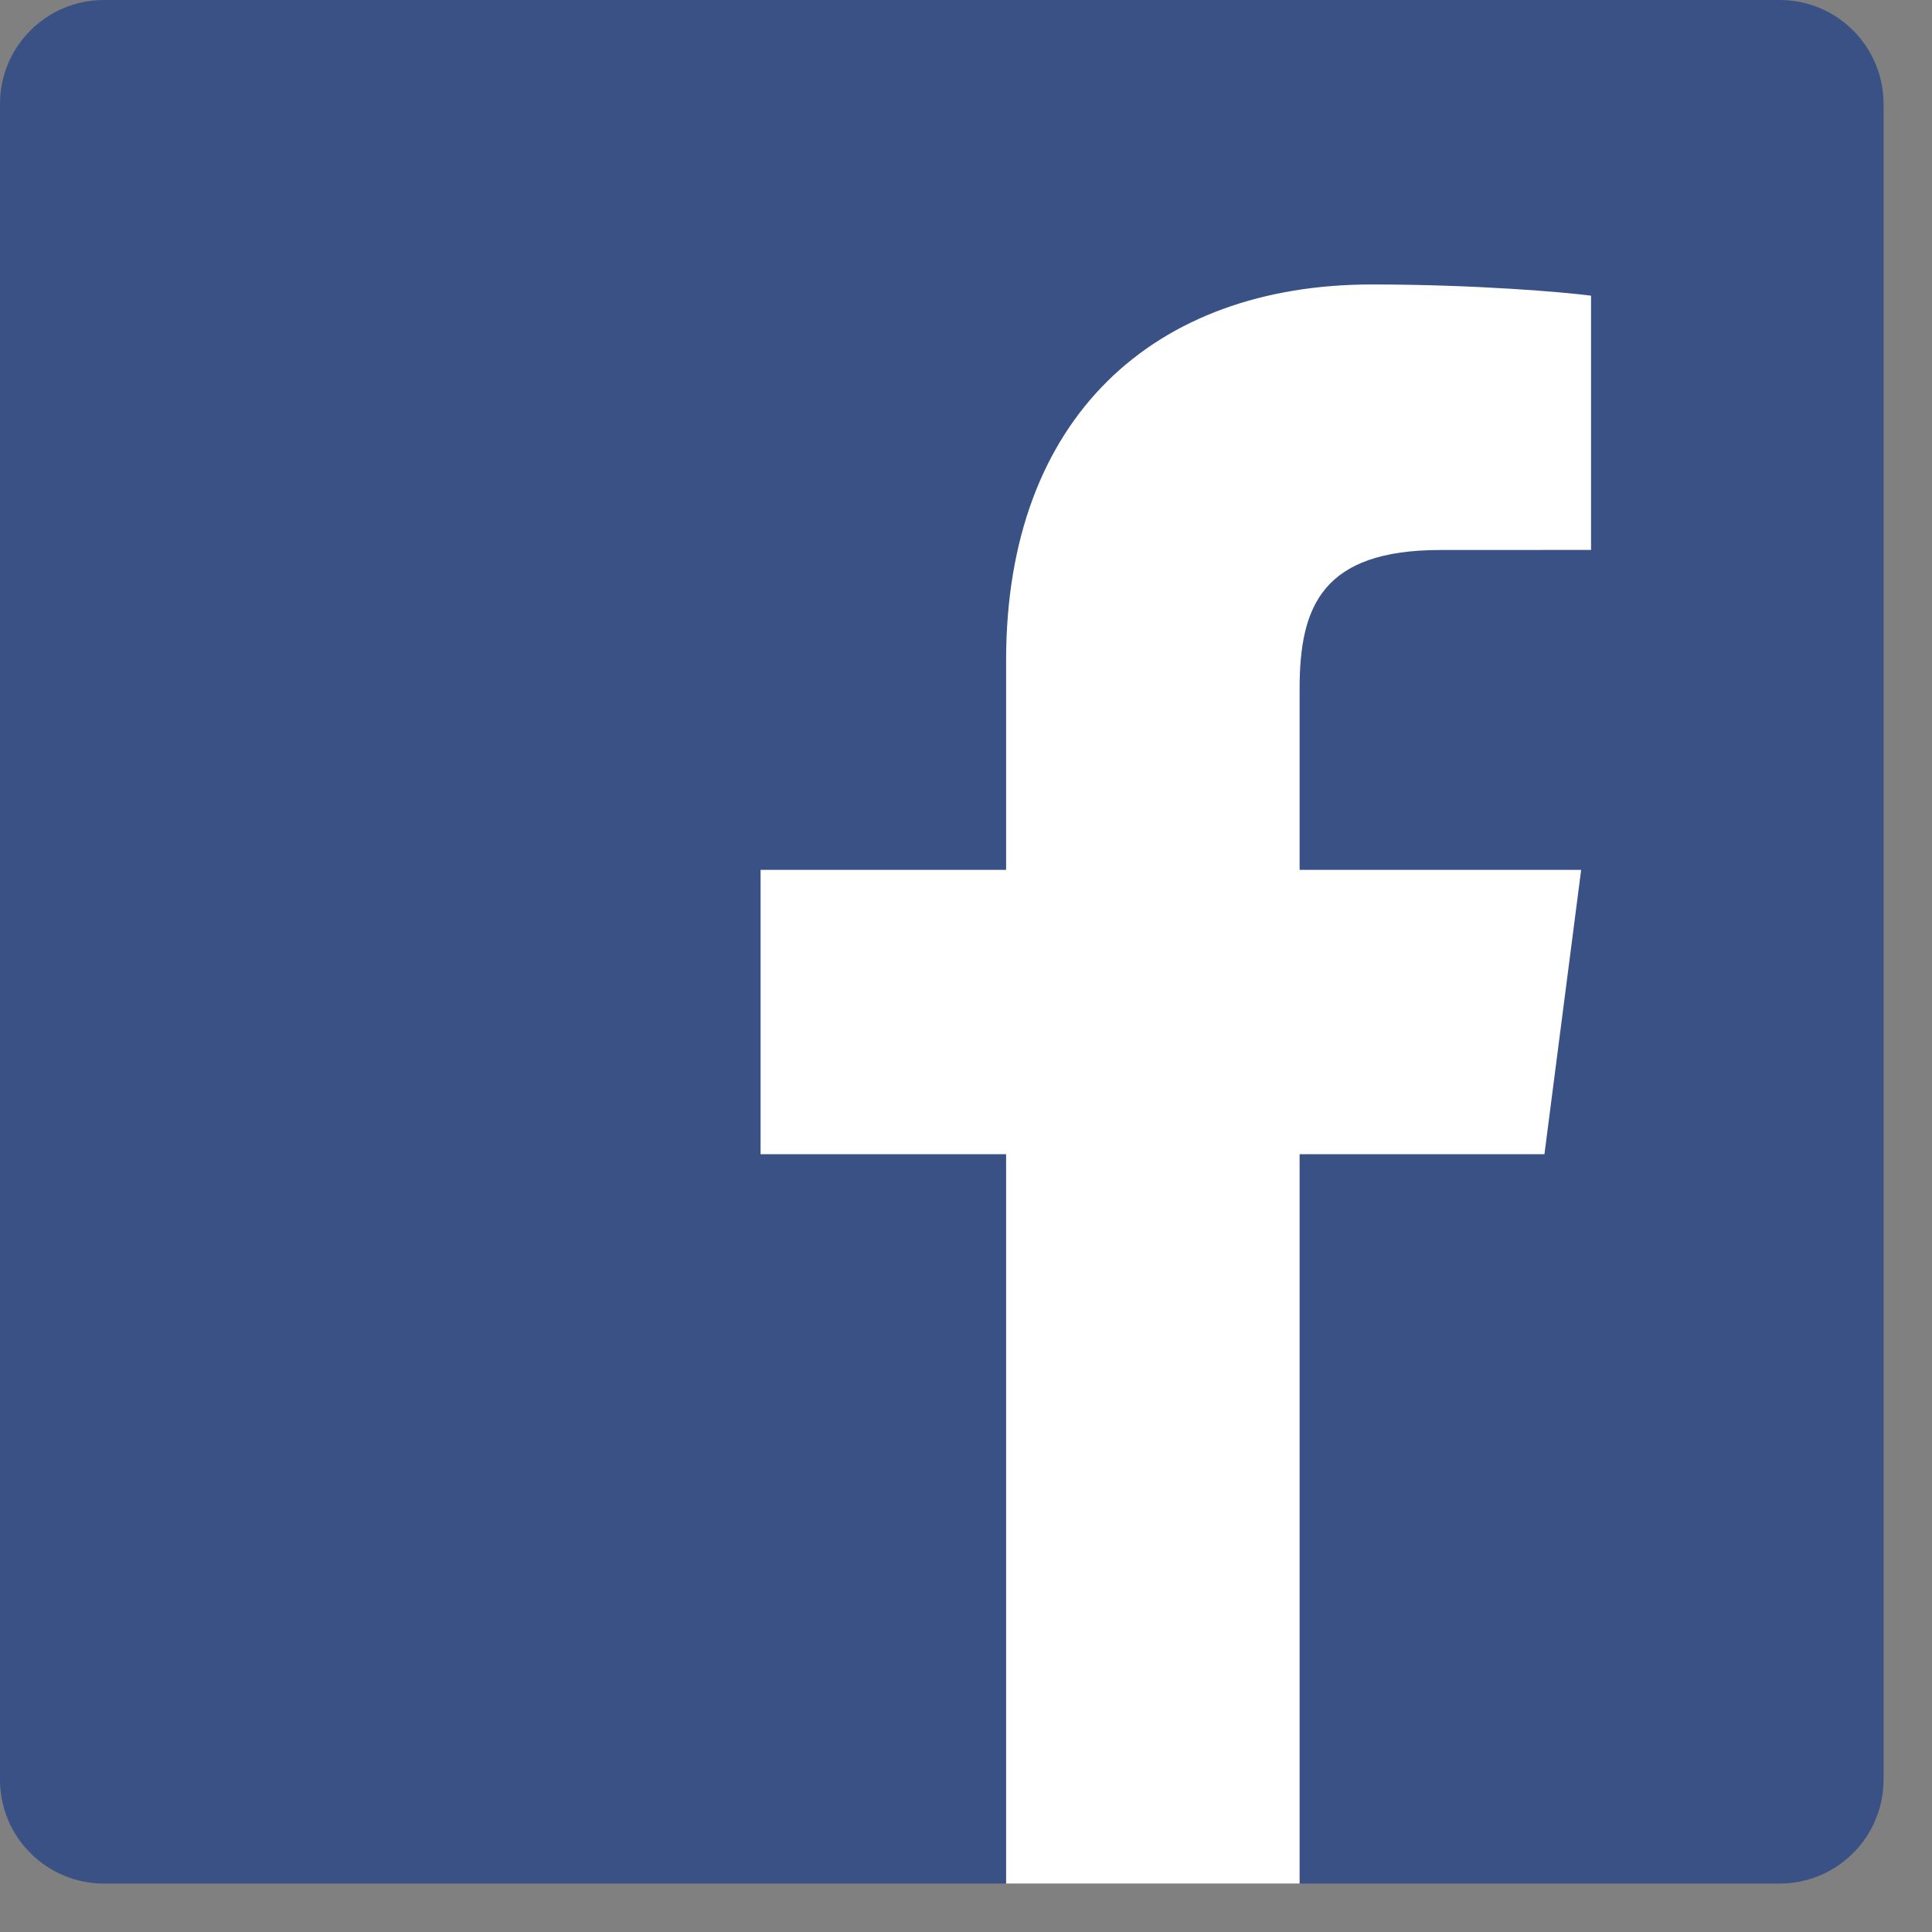 <svg width="25" height="25" viewBox="0 0 25 25" fill="none" xmlns="http://www.w3.org/2000/svg">
<rect x="0" y="0" width="25" height="25" fill="#808080" stroke="none"/>
<path d="M23.028 24.373C23.771 24.373 24.373 23.771 24.373 23.028V1.345C24.373 0.602 23.771 0 23.028 0H1.345C0.602 0 0 0.602 0 1.345V23.028C0 23.771 0.602 24.373 1.345 24.373H23.028Z" fill="#395185"/>
<path d="M16.817 24.373V14.935H19.985L20.46 11.256H16.817V8.908C16.817 7.843 17.113 7.117 18.64 7.117L20.588 7.116V3.826C20.251 3.781 19.095 3.681 17.75 3.681C14.941 3.681 13.019 5.395 13.019 8.544V11.256H9.842V14.935H13.019V24.373H16.817Z" fill="white"/>
</svg>
